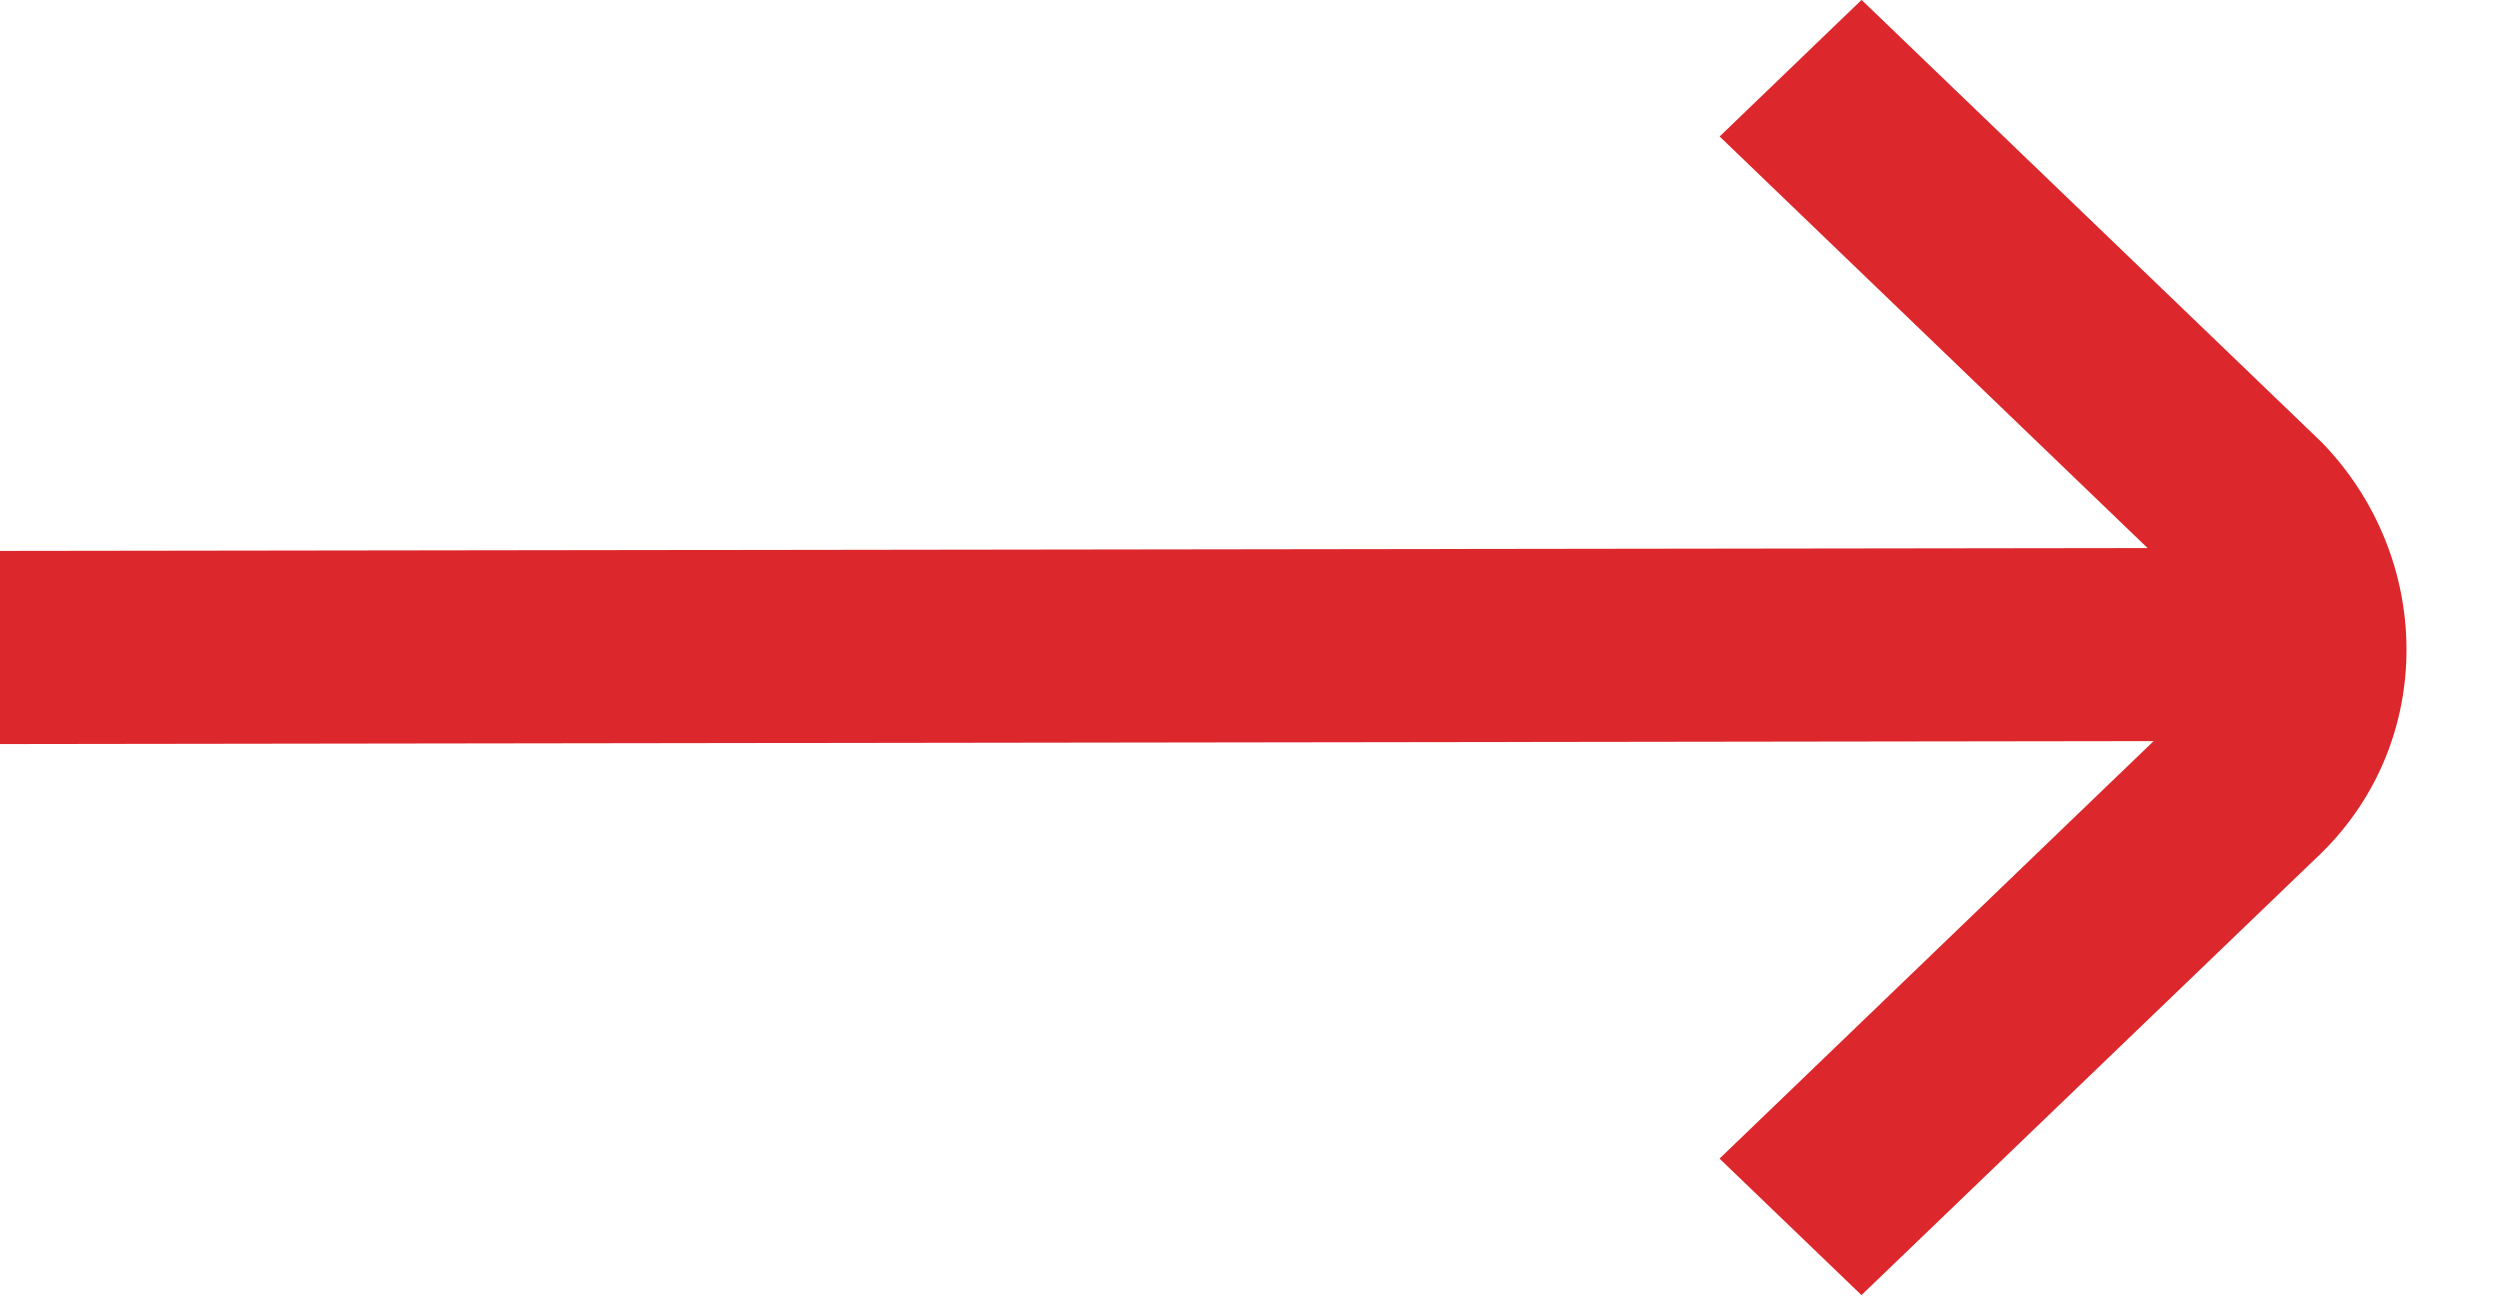 <svg 
 xmlns="http://www.w3.org/2000/svg"
 xmlns:xlink="http://www.w3.org/1999/xlink"
 width="27px" height="14px">
<path fill-rule="evenodd"  fill="rgb(220, 40, 44)"
 d="M25.079,4.781 L20.105,-0.001 L18.572,1.474 L23.194,5.919 L-0.000,5.950 L-0.000,8.036 L23.259,8.004 L18.571,12.513 L20.104,13.987 L25.079,9.205 C26.308,7.988 26.280,6.025 25.079,4.781 Z"/>
</svg>